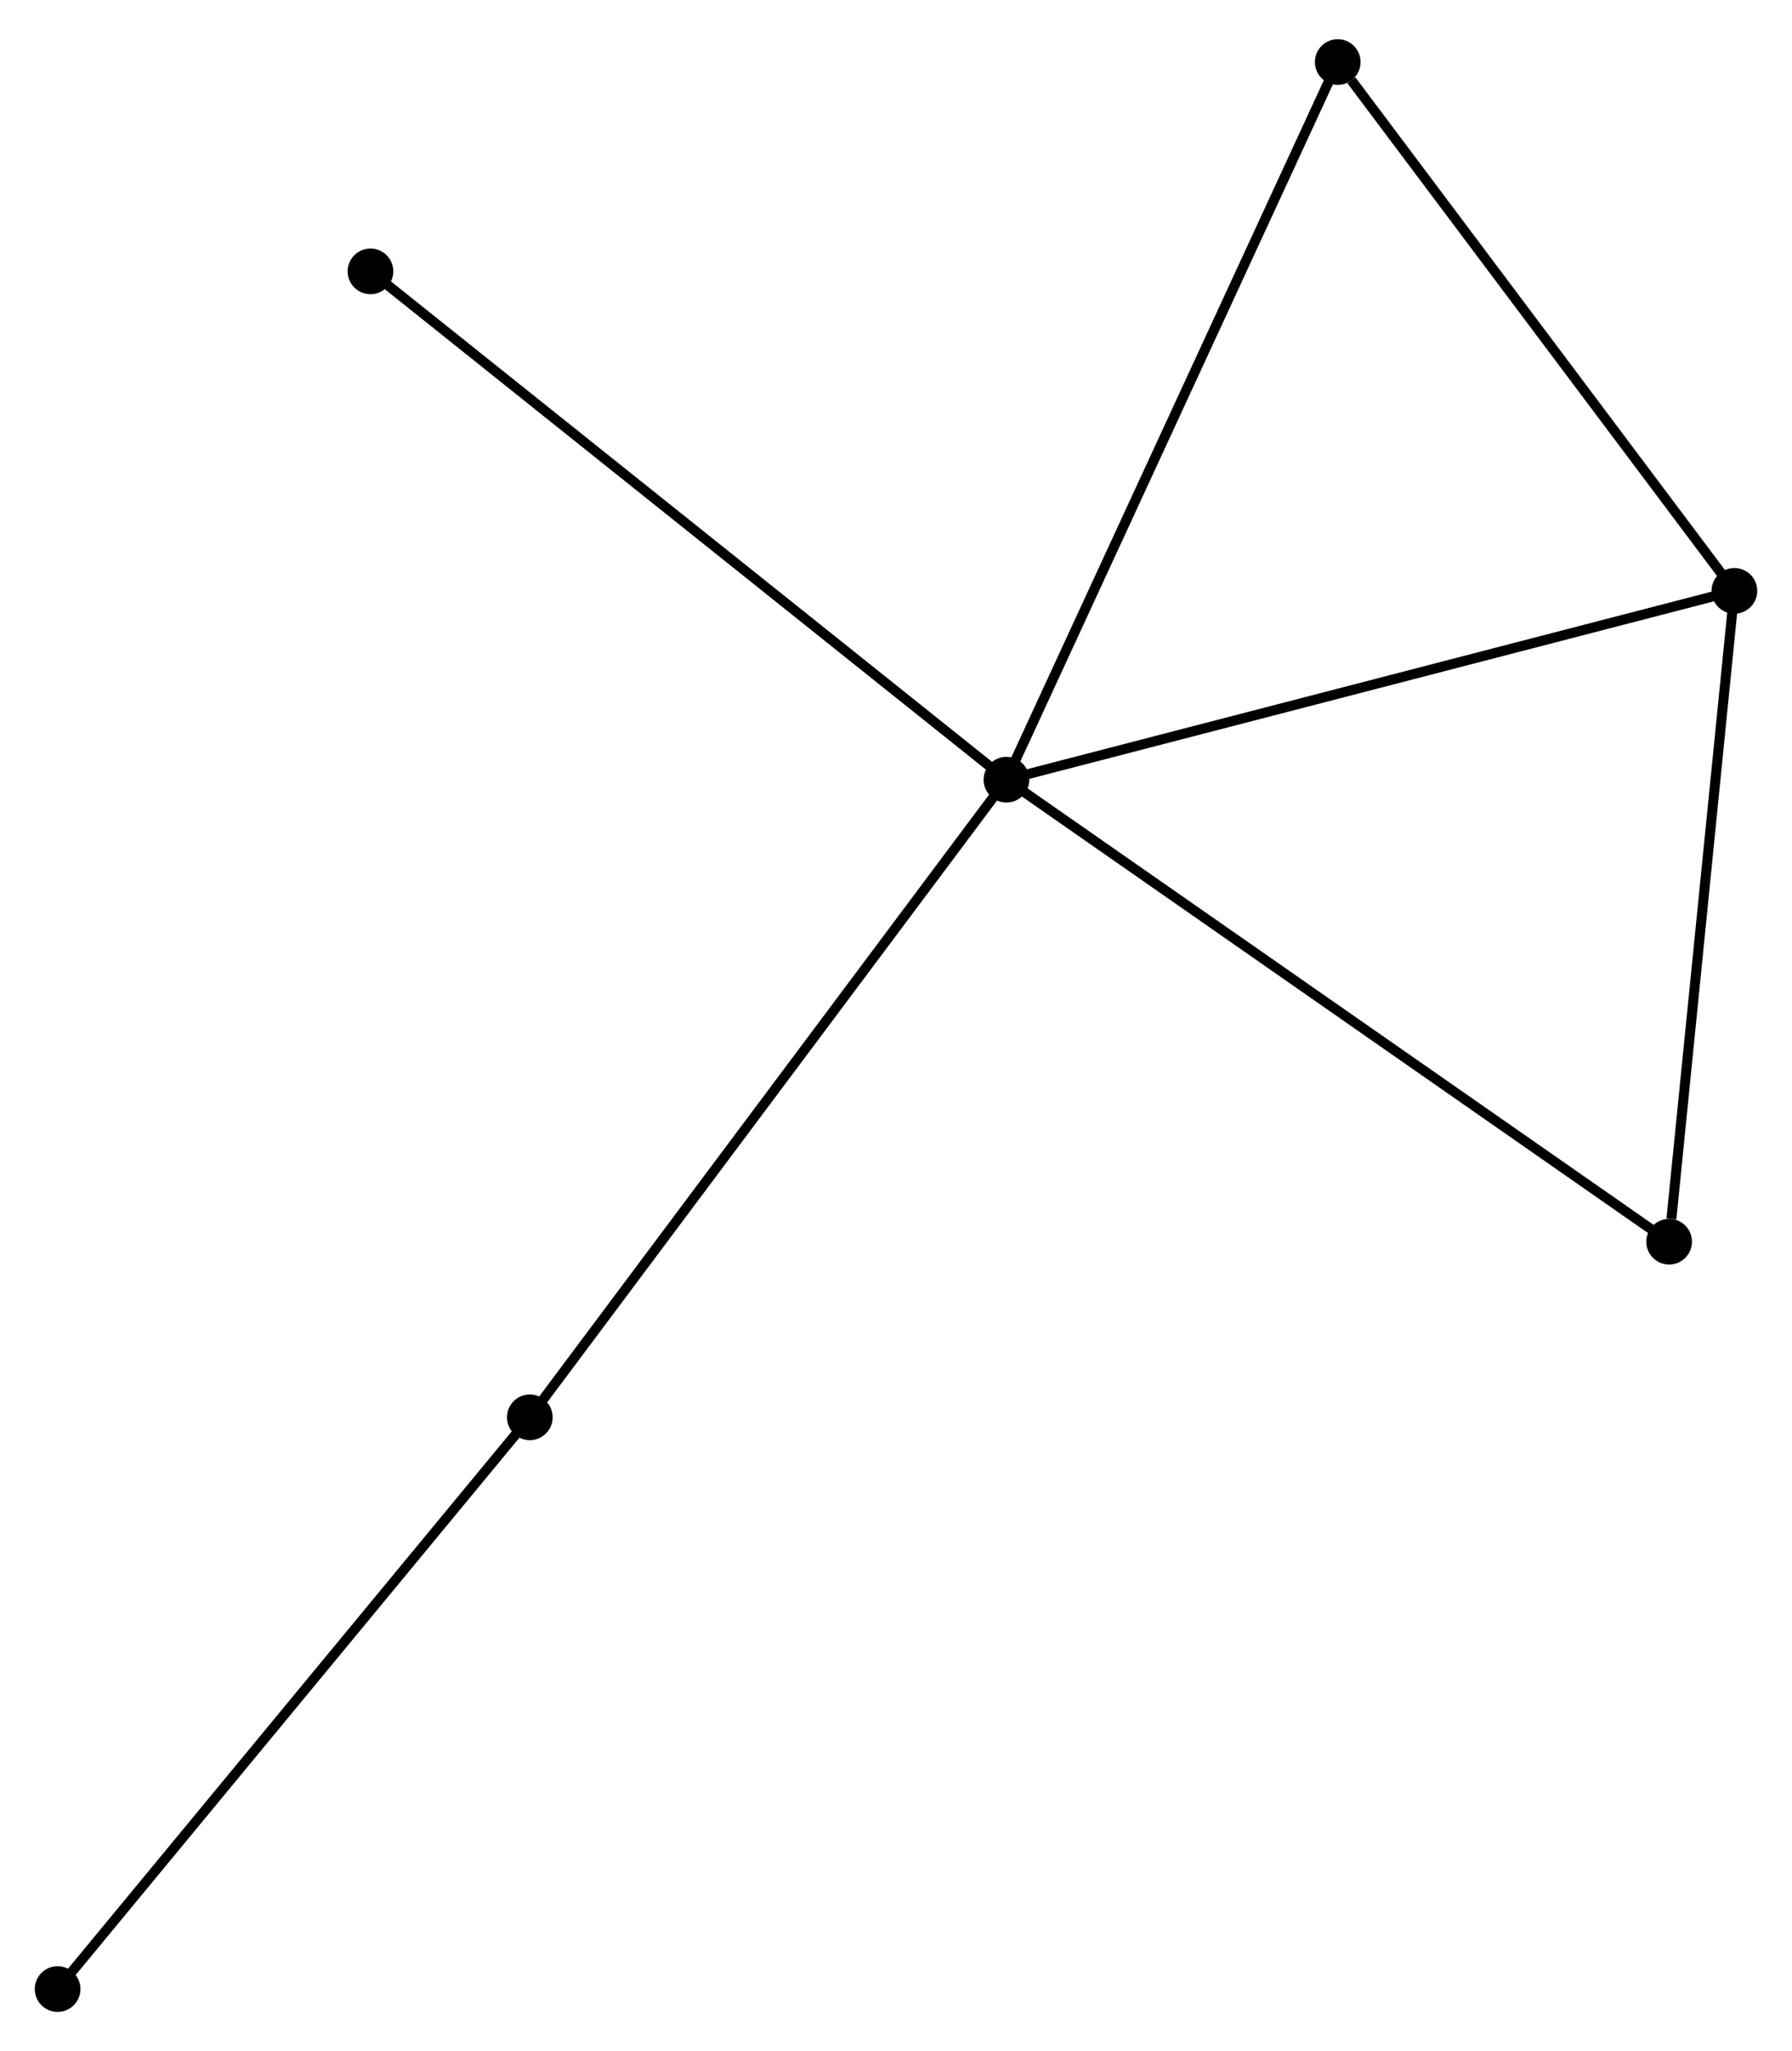 <?xml version="1.0" encoding="UTF-8" standalone="no"?>
<!DOCTYPE svg PUBLIC "-//W3C//DTD SVG 1.1//EN"
 "http://www.w3.org/Graphics/SVG/1.1/DTD/svg11.dtd">
<!-- Generated by graphviz version 2.36.0 (20140111.2315)
 -->
<!-- Title: %3 Pages: 1 -->
<svg width="180pt" height="206pt"
 viewBox="0.00 0.00 180.44 205.61" xmlns="http://www.w3.org/2000/svg" xmlns:xlink="http://www.w3.org/1999/xlink">
<g id="graph0" class="graph" transform="scale(1 1) rotate(0) translate(4 201.613)">
<title>%3</title>
<!-- 0 -->
<g id="node1" class="node"><title>0</title>
<ellipse fill="black" stroke="black" cx="97.342" cy="-123.561" rx="1.8" ry="1.8"/>
</g>
<!-- 1 -->
<g id="node2" class="node"><title>1</title>
<ellipse fill="black" stroke="black" cx="170.639" cy="-142.57" rx="1.8" ry="1.8"/>
</g>
<!-- 0&#45;&#45;1 -->
<g id="edge1" class="edge"><title>0&#45;&#45;1</title>
<path fill="none" stroke="black" d="M99.153,-124.031C109.294,-126.661 158.916,-139.53 168.891,-142.117"/>
</g>
<!-- 2 -->
<g id="node3" class="node"><title>2</title>
<ellipse fill="black" stroke="black" cx="164.068" cy="-77.045" rx="1.8" ry="1.8"/>
</g>
<!-- 0&#45;&#45;2 -->
<g id="edge2" class="edge"><title>0&#45;&#45;2</title>
<path fill="none" stroke="black" d="M98.991,-122.411C108.143,-116.032 152.613,-85.031 162.231,-78.325"/>
</g>
<!-- 3 -->
<g id="node4" class="node"><title>3</title>
<ellipse fill="black" stroke="black" cx="130.699" cy="-195.813" rx="1.8" ry="1.8"/>
</g>
<!-- 0&#45;&#45;3 -->
<g id="edge3" class="edge"><title>0&#45;&#45;3</title>
<path fill="none" stroke="black" d="M98.166,-125.347C102.781,-135.343 125.363,-184.257 129.903,-194.089"/>
</g>
<!-- 4 -->
<g id="node5" class="node"><title>4</title>
<ellipse fill="black" stroke="black" cx="49.348" cy="-59.364" rx="1.8" ry="1.8"/>
</g>
<!-- 0&#45;&#45;4 -->
<g id="edge4" class="edge"><title>0&#45;&#45;4</title>
<path fill="none" stroke="black" d="M96.155,-121.974C89.573,-113.17 57.587,-70.385 50.669,-61.132"/>
</g>
<!-- 6 -->
<g id="node6" class="node"><title>6</title>
<ellipse fill="black" stroke="black" cx="33.303" cy="-174.737" rx="1.8" ry="1.8"/>
</g>
<!-- 0&#45;&#45;6 -->
<g id="edge5" class="edge"><title>0&#45;&#45;6</title>
<path fill="none" stroke="black" d="M95.759,-124.826C86.976,-131.845 44.297,-165.952 35.065,-173.328"/>
</g>
<!-- 1&#45;&#45;2 -->
<g id="edge6" class="edge"><title>1&#45;&#45;2</title>
<path fill="none" stroke="black" d="M170.45,-140.68C169.507,-131.279 165.328,-89.609 164.298,-79.338"/>
</g>
<!-- 1&#45;&#45;3 -->
<g id="edge7" class="edge"><title>1&#45;&#45;3</title>
<path fill="none" stroke="black" d="M169.31,-144.342C163.246,-152.425 138.232,-185.77 132.073,-193.98"/>
</g>
<!-- 5 -->
<g id="node7" class="node"><title>5</title>
<ellipse fill="black" stroke="black" cx="1.8" cy="-1.8" rx="1.8" ry="1.8"/>
</g>
<!-- 4&#45;&#45;5 -->
<g id="edge8" class="edge"><title>4&#45;&#45;5</title>
<path fill="none" stroke="black" d="M48.172,-57.941C41.651,-50.047 9.963,-11.682 3.109,-3.385"/>
</g>
</g>
</svg>

